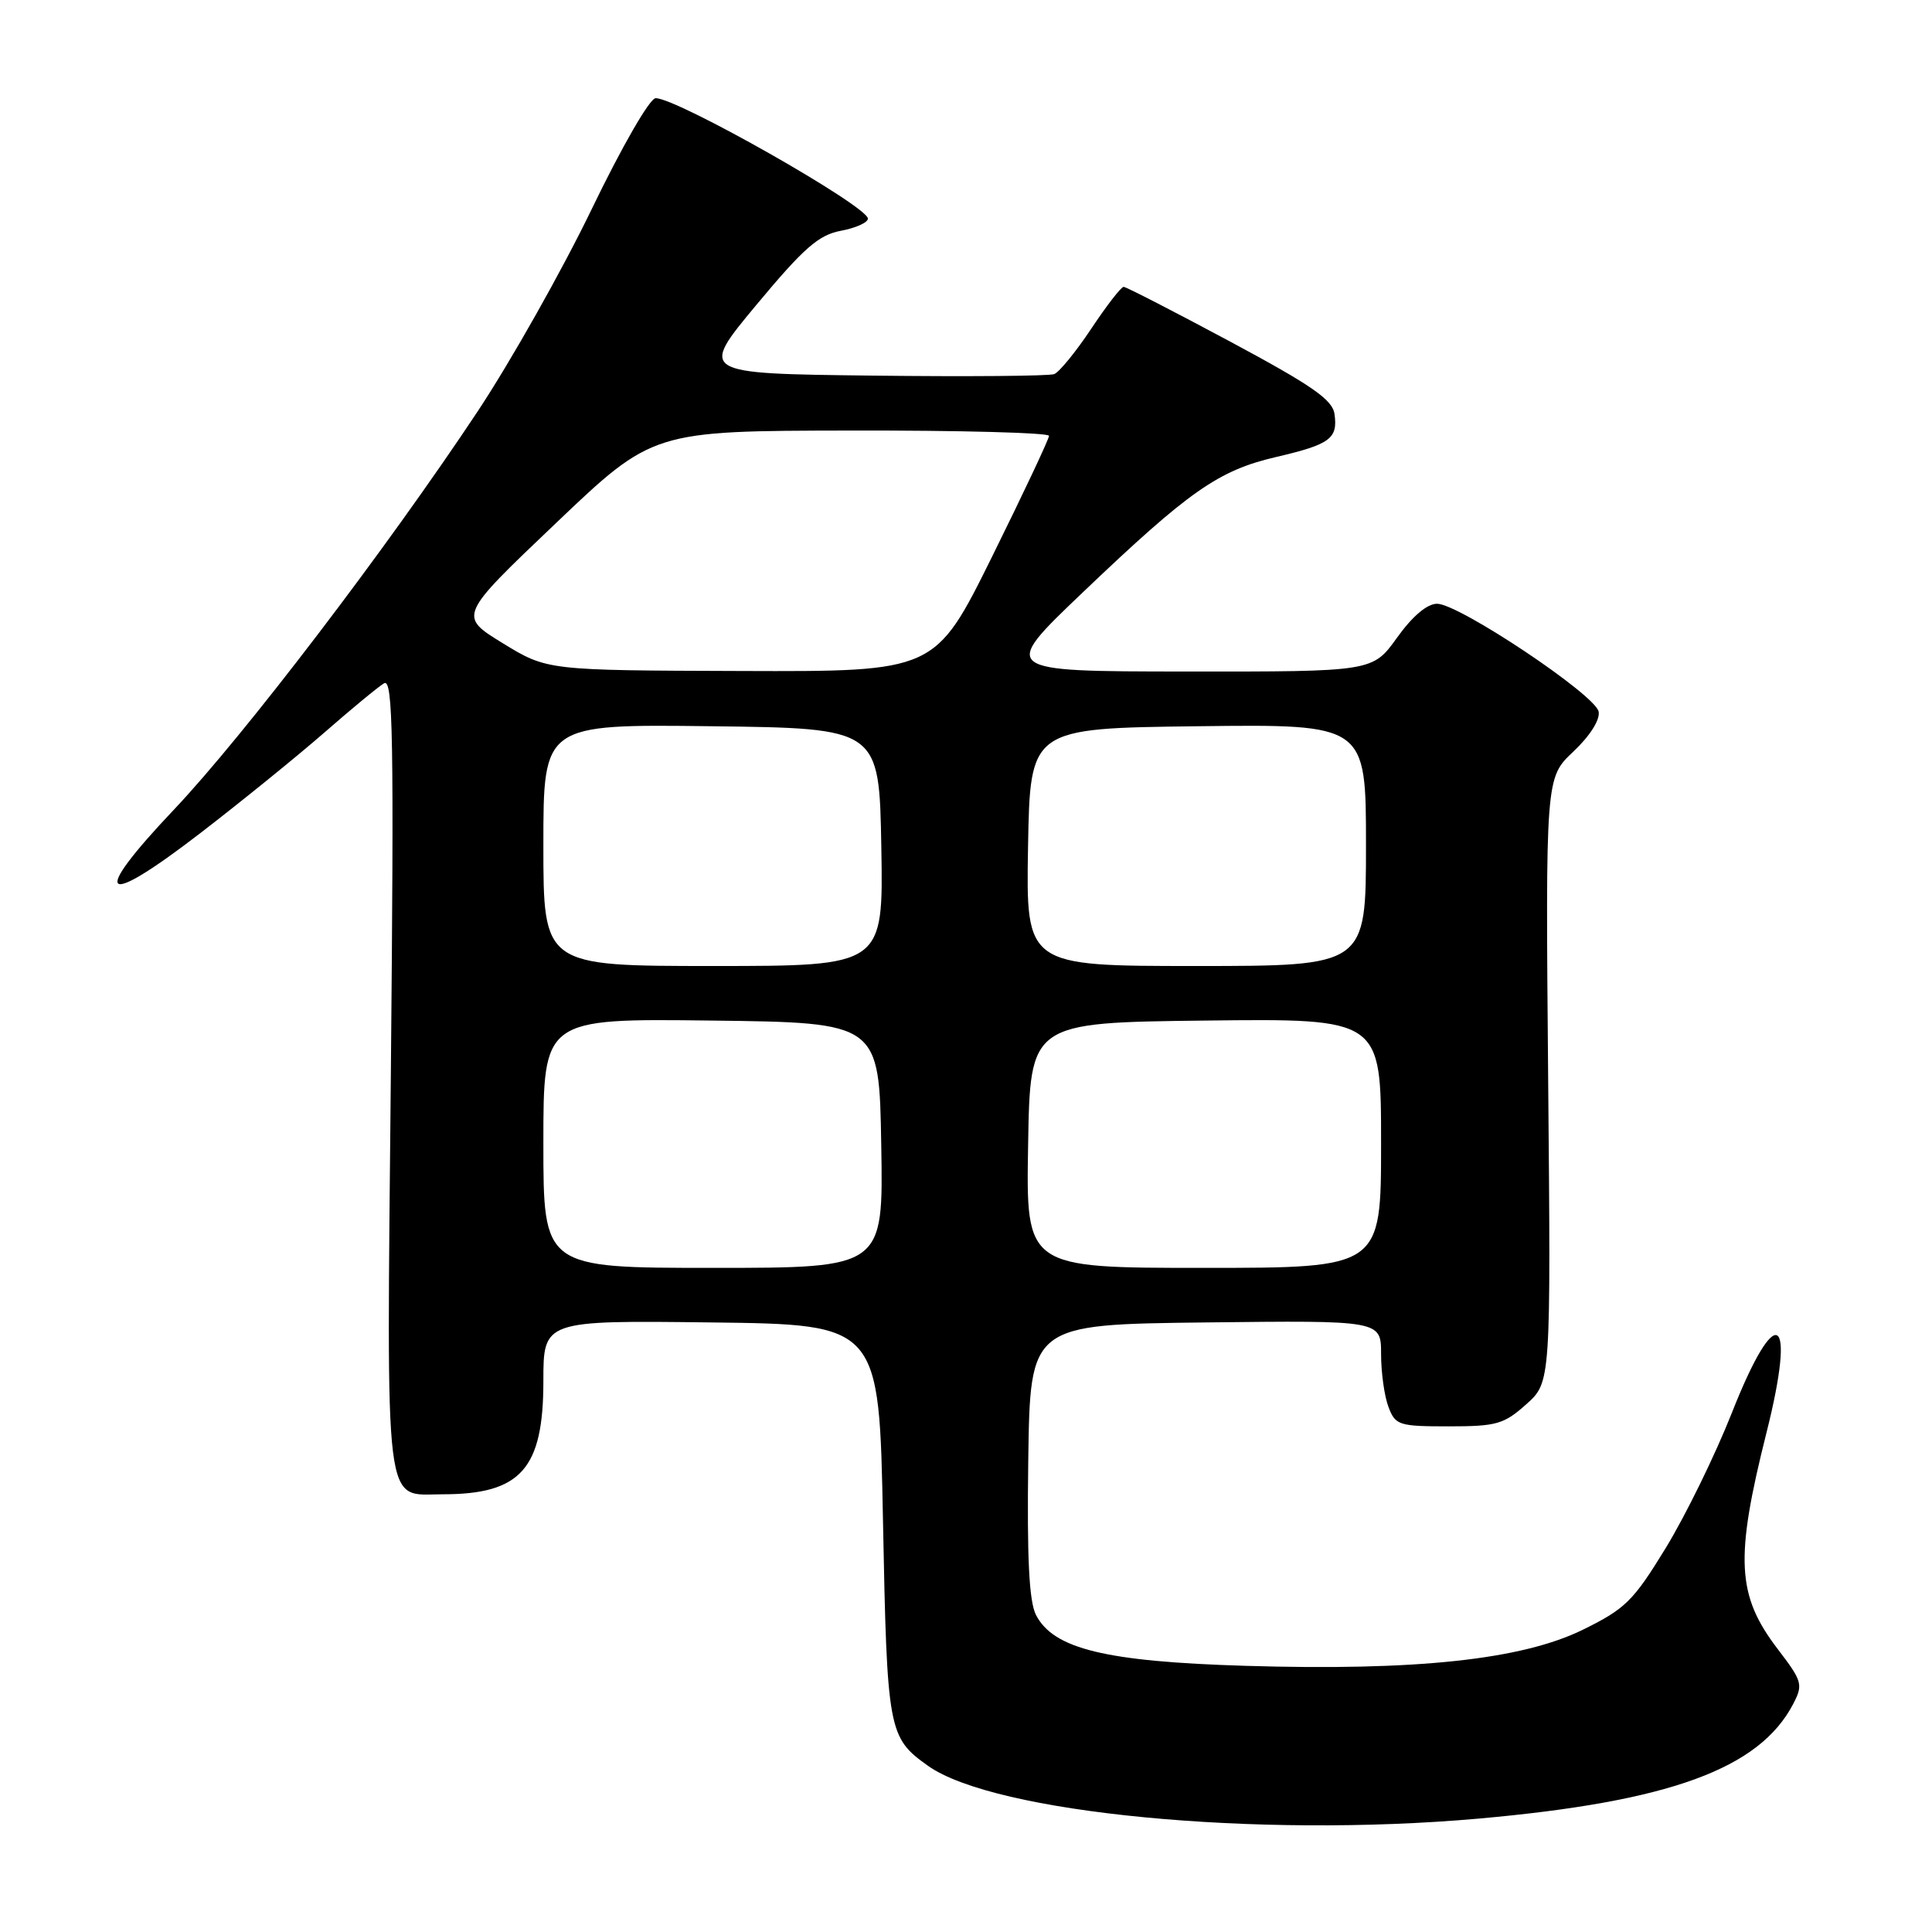 <?xml version="1.0" encoding="UTF-8" standalone="no"?>
<!DOCTYPE svg PUBLIC "-//W3C//DTD SVG 1.1//EN" "http://www.w3.org/Graphics/SVG/1.1/DTD/svg11.dtd" >
<svg xmlns="http://www.w3.org/2000/svg" xmlns:xlink="http://www.w3.org/1999/xlink" version="1.1" viewBox="0 0 256 256">
 <g >
 <path fill="currentColor"
d=" M 195.86 240.98 C 221.21 238.73 233.12 234.39 237.61 225.78 C 238.94 223.21 238.83 222.79 235.55 218.50 C 230.12 211.39 229.87 206.53 234.07 189.83 C 238.08 173.91 235.36 172.31 229.50 187.16 C 227.30 192.74 223.35 200.81 220.73 205.10 C 216.42 212.15 215.37 213.18 209.73 215.95 C 201.63 219.92 187.65 221.42 165.00 220.73 C 146.50 220.17 139.58 218.49 137.27 213.98 C 136.36 212.19 136.07 206.46 136.25 193.50 C 136.50 175.50 136.50 175.50 159.75 175.23 C 183.00 174.96 183.00 174.96 183.00 179.42 C 183.00 181.87 183.44 185.02 183.98 186.43 C 184.89 188.85 185.36 189.00 191.96 189.00 C 198.29 189.00 199.28 188.72 202.23 186.08 C 205.50 183.16 205.50 183.16 205.14 143.11 C 204.79 103.06 204.79 103.06 208.48 99.59 C 210.68 97.51 212.03 95.38 211.83 94.30 C 211.43 92.09 193.32 80.00 190.42 80.00 C 189.10 80.00 187.16 81.64 185.11 84.50 C 181.88 89.00 181.88 89.00 157.19 88.98 C 132.50 88.96 132.50 88.96 143.50 78.47 C 157.57 65.05 161.44 62.34 169.07 60.56 C 176.24 58.89 177.29 58.12 176.83 54.87 C 176.57 52.96 173.85 51.08 163.00 45.26 C 155.57 41.28 149.23 38.02 148.89 38.01 C 148.56 38.00 146.63 40.50 144.60 43.55 C 142.57 46.60 140.36 49.31 139.69 49.57 C 139.01 49.83 128.15 49.92 115.55 49.77 C 92.65 49.50 92.65 49.50 100.24 40.38 C 106.52 32.84 108.46 31.14 111.42 30.58 C 113.39 30.21 115.00 29.49 115.00 28.97 C 115.00 27.33 89.73 12.99 86.88 13.01 C 86.10 13.01 82.42 19.39 78.38 27.76 C 74.46 35.87 67.67 47.90 63.30 54.50 C 51.16 72.79 32.32 97.49 23.03 107.30 C 11.82 119.13 13.41 120.51 26.56 110.38 C 32.03 106.17 39.42 100.17 43.00 97.05 C 46.58 93.92 50.13 90.99 50.89 90.54 C 52.08 89.83 52.21 97.51 51.79 142.33 C 51.23 201.47 50.80 198.00 58.68 198.00 C 69.01 198.00 72.00 194.63 72.00 183.02 C 72.00 174.96 72.00 174.96 94.25 175.23 C 116.50 175.50 116.50 175.50 117.00 201.50 C 117.54 229.38 117.69 230.22 122.95 233.97 C 131.77 240.25 166.44 243.58 195.86 240.98 Z  M 72.00 151.48 C 72.00 134.96 72.00 134.96 94.25 135.23 C 116.50 135.50 116.50 135.50 116.77 151.75 C 117.05 168.00 117.05 168.00 94.52 168.00 C 72.00 168.00 72.00 168.00 72.00 151.48 Z  M 136.23 151.75 C 136.50 135.50 136.50 135.50 159.75 135.23 C 183.00 134.96 183.00 134.96 183.00 151.48 C 183.00 168.00 183.00 168.00 159.48 168.00 C 135.95 168.00 135.95 168.00 136.23 151.75 Z  M 72.00 111.98 C 72.00 95.96 72.00 95.96 94.25 96.23 C 116.50 96.50 116.50 96.50 116.78 112.25 C 117.05 128.00 117.05 128.00 94.53 128.00 C 72.00 128.00 72.00 128.00 72.00 111.98 Z  M 136.22 112.25 C 136.50 96.50 136.50 96.50 158.75 96.23 C 181.00 95.96 181.00 95.96 181.00 111.98 C 181.00 128.00 181.00 128.00 158.47 128.00 C 135.95 128.00 135.95 128.00 136.22 112.25 Z  M 66.62 85.23 C 60.74 81.62 60.74 81.62 73.62 69.36 C 86.50 57.09 86.50 57.09 112.75 57.05 C 127.19 57.02 139.00 57.34 139.00 57.75 C 139.00 58.16 135.61 65.36 131.46 73.75 C 123.91 89.00 123.91 89.00 98.21 88.91 C 72.50 88.83 72.50 88.83 66.62 85.23 Z "/>
</g>
</svg>